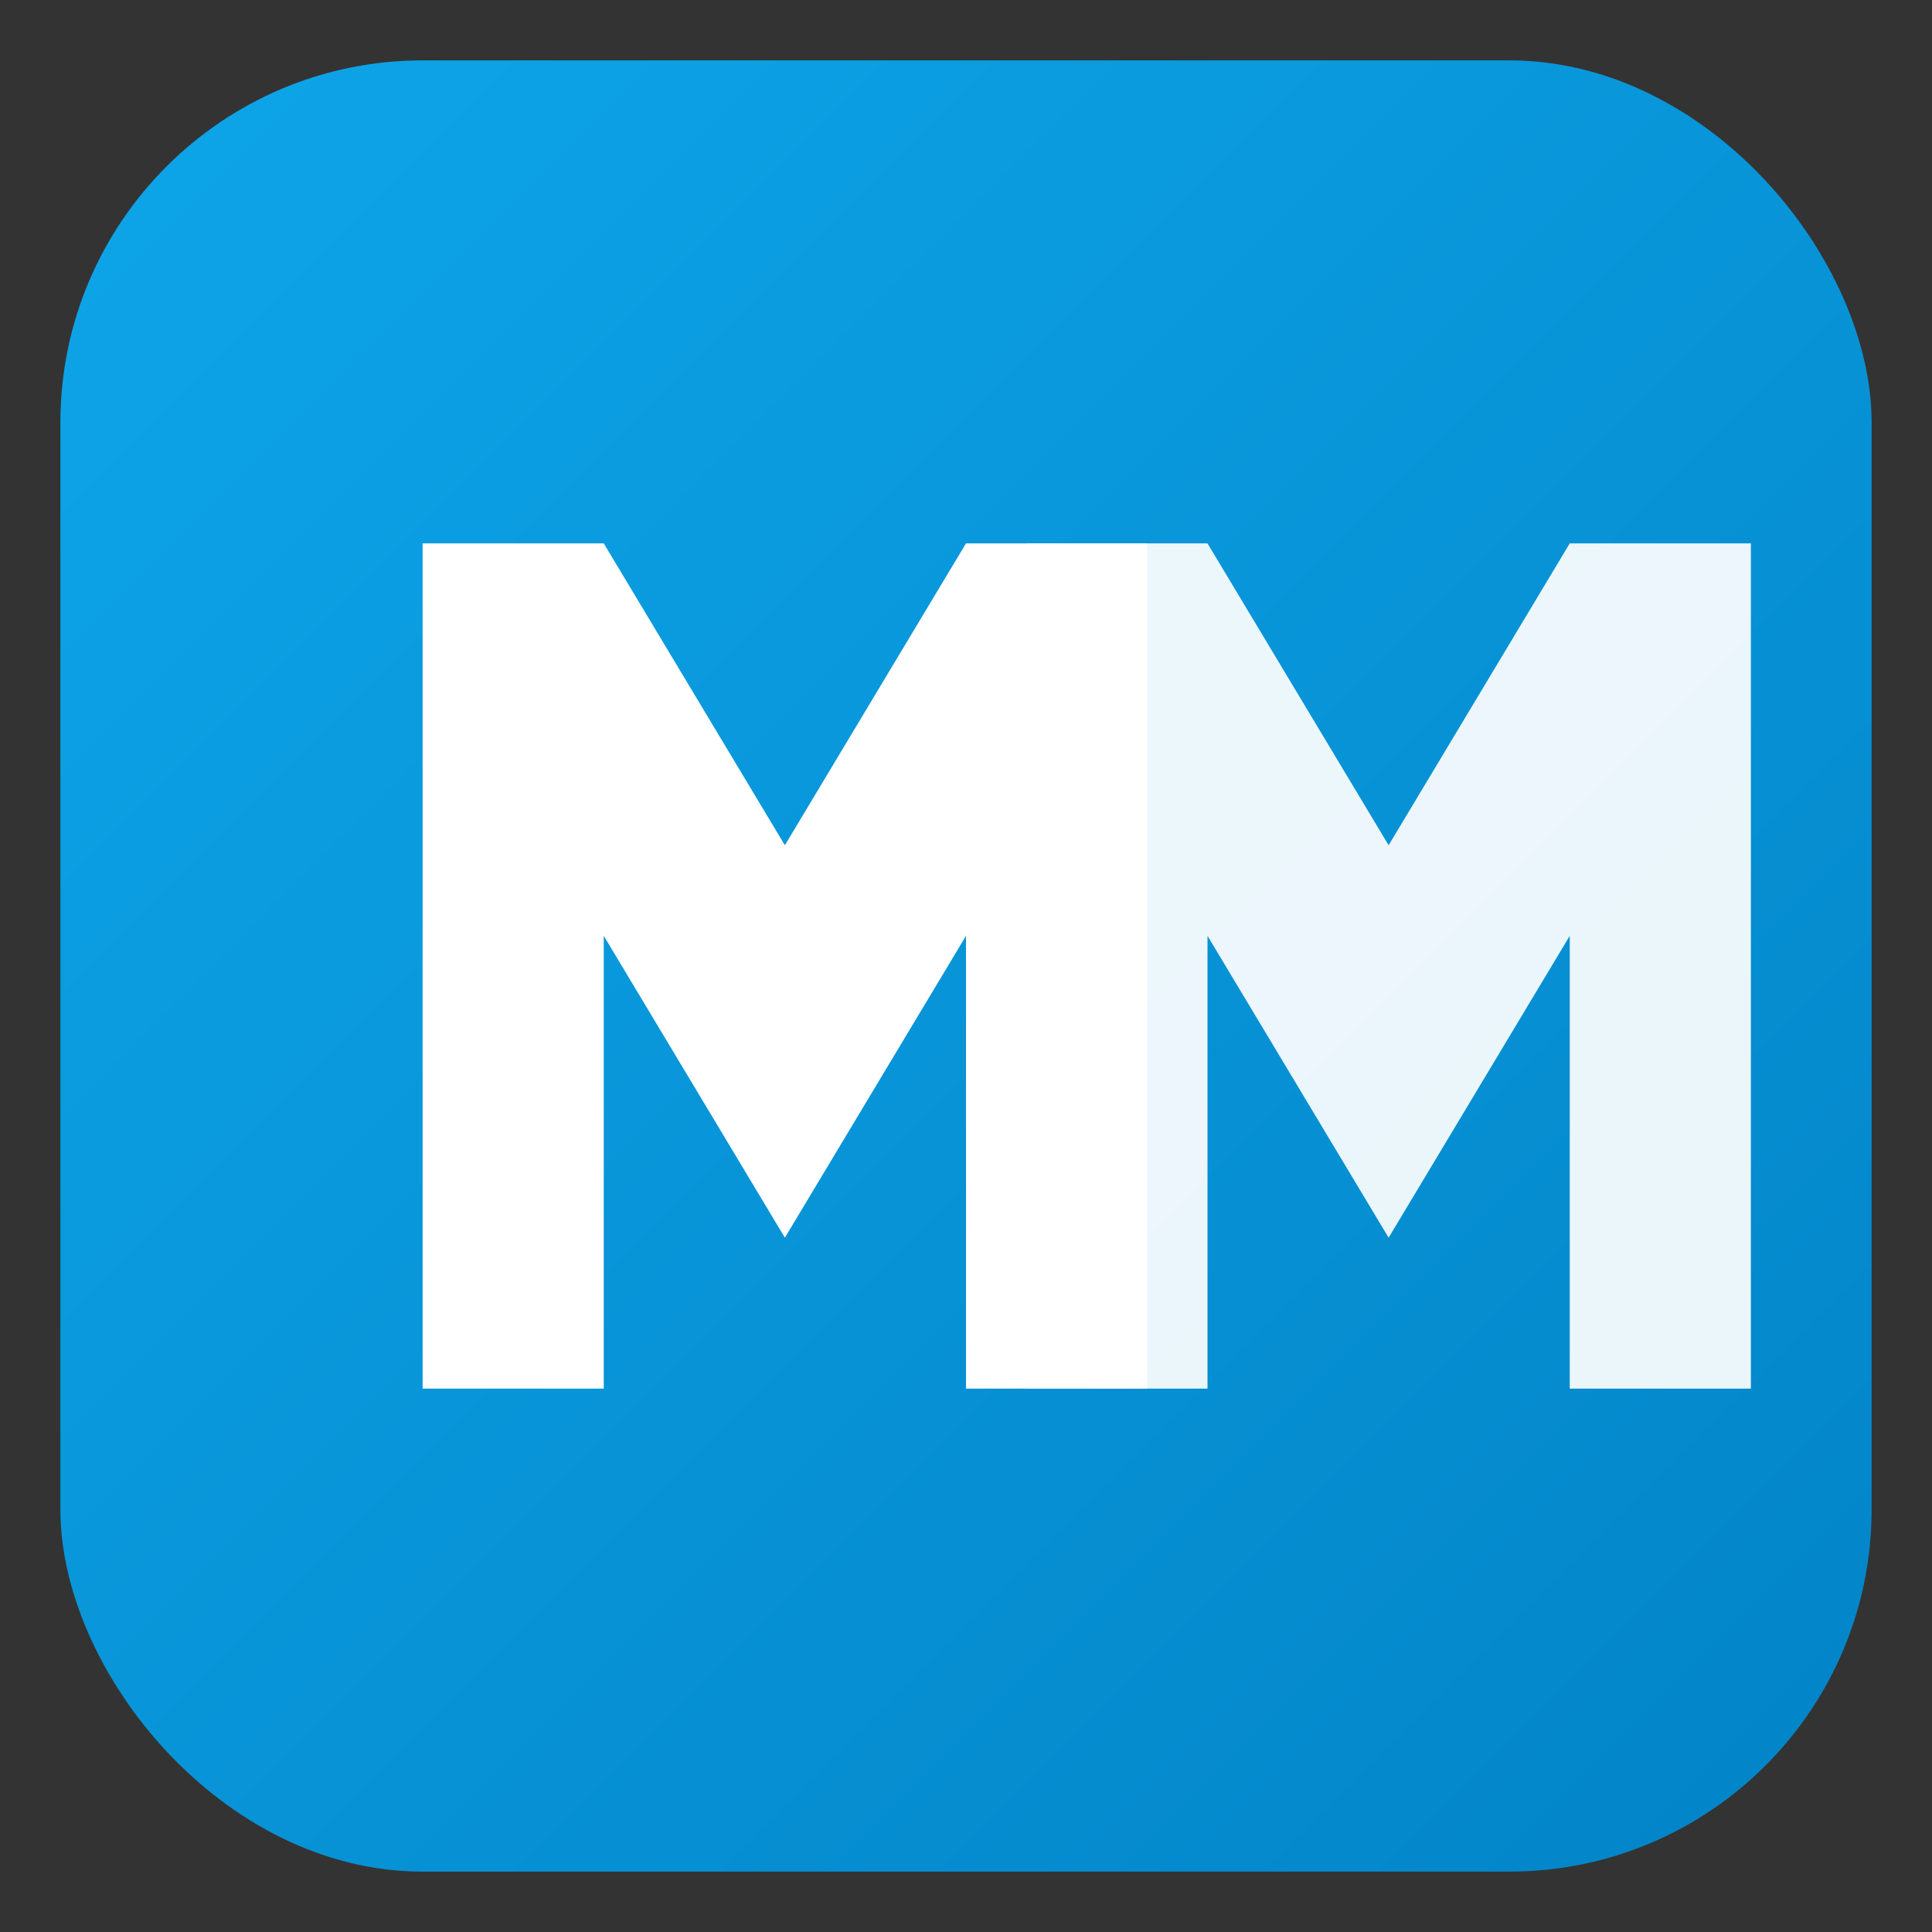 <?xml version="1.0" encoding="UTF-8"?>
<svg xmlns="http://www.w3.org/2000/svg" width="64" height="64" viewBox="0 0 64 64">
  <rect x="0" y="0" width="64" height="64" fill="#333333" stroke="none"/>
  <defs>
    <linearGradient id="g" x1="0" y1="0" x2="1" y2="1">
      <stop offset="0%" stop-color="#0EA5E9"/>
      <stop offset="100%" stop-color="#0284C7"/>
    </linearGradient>
  </defs>
  <rect x="2" y="2" width="60" height="60" rx="12" fill="url(#g)"/>
  <!-- Monogram: MM -->
  <g fill="#fff">
    <path d="M14 46V18h6l6 10 6-10h6v28h-6V31l-6 10-6-10v15z"/>
    <path d="M34 46V18h6l6 10 6-10h6v28h-6V31l-6 10-6-10v15z" opacity="0.92"/>
  </g>
</svg>

